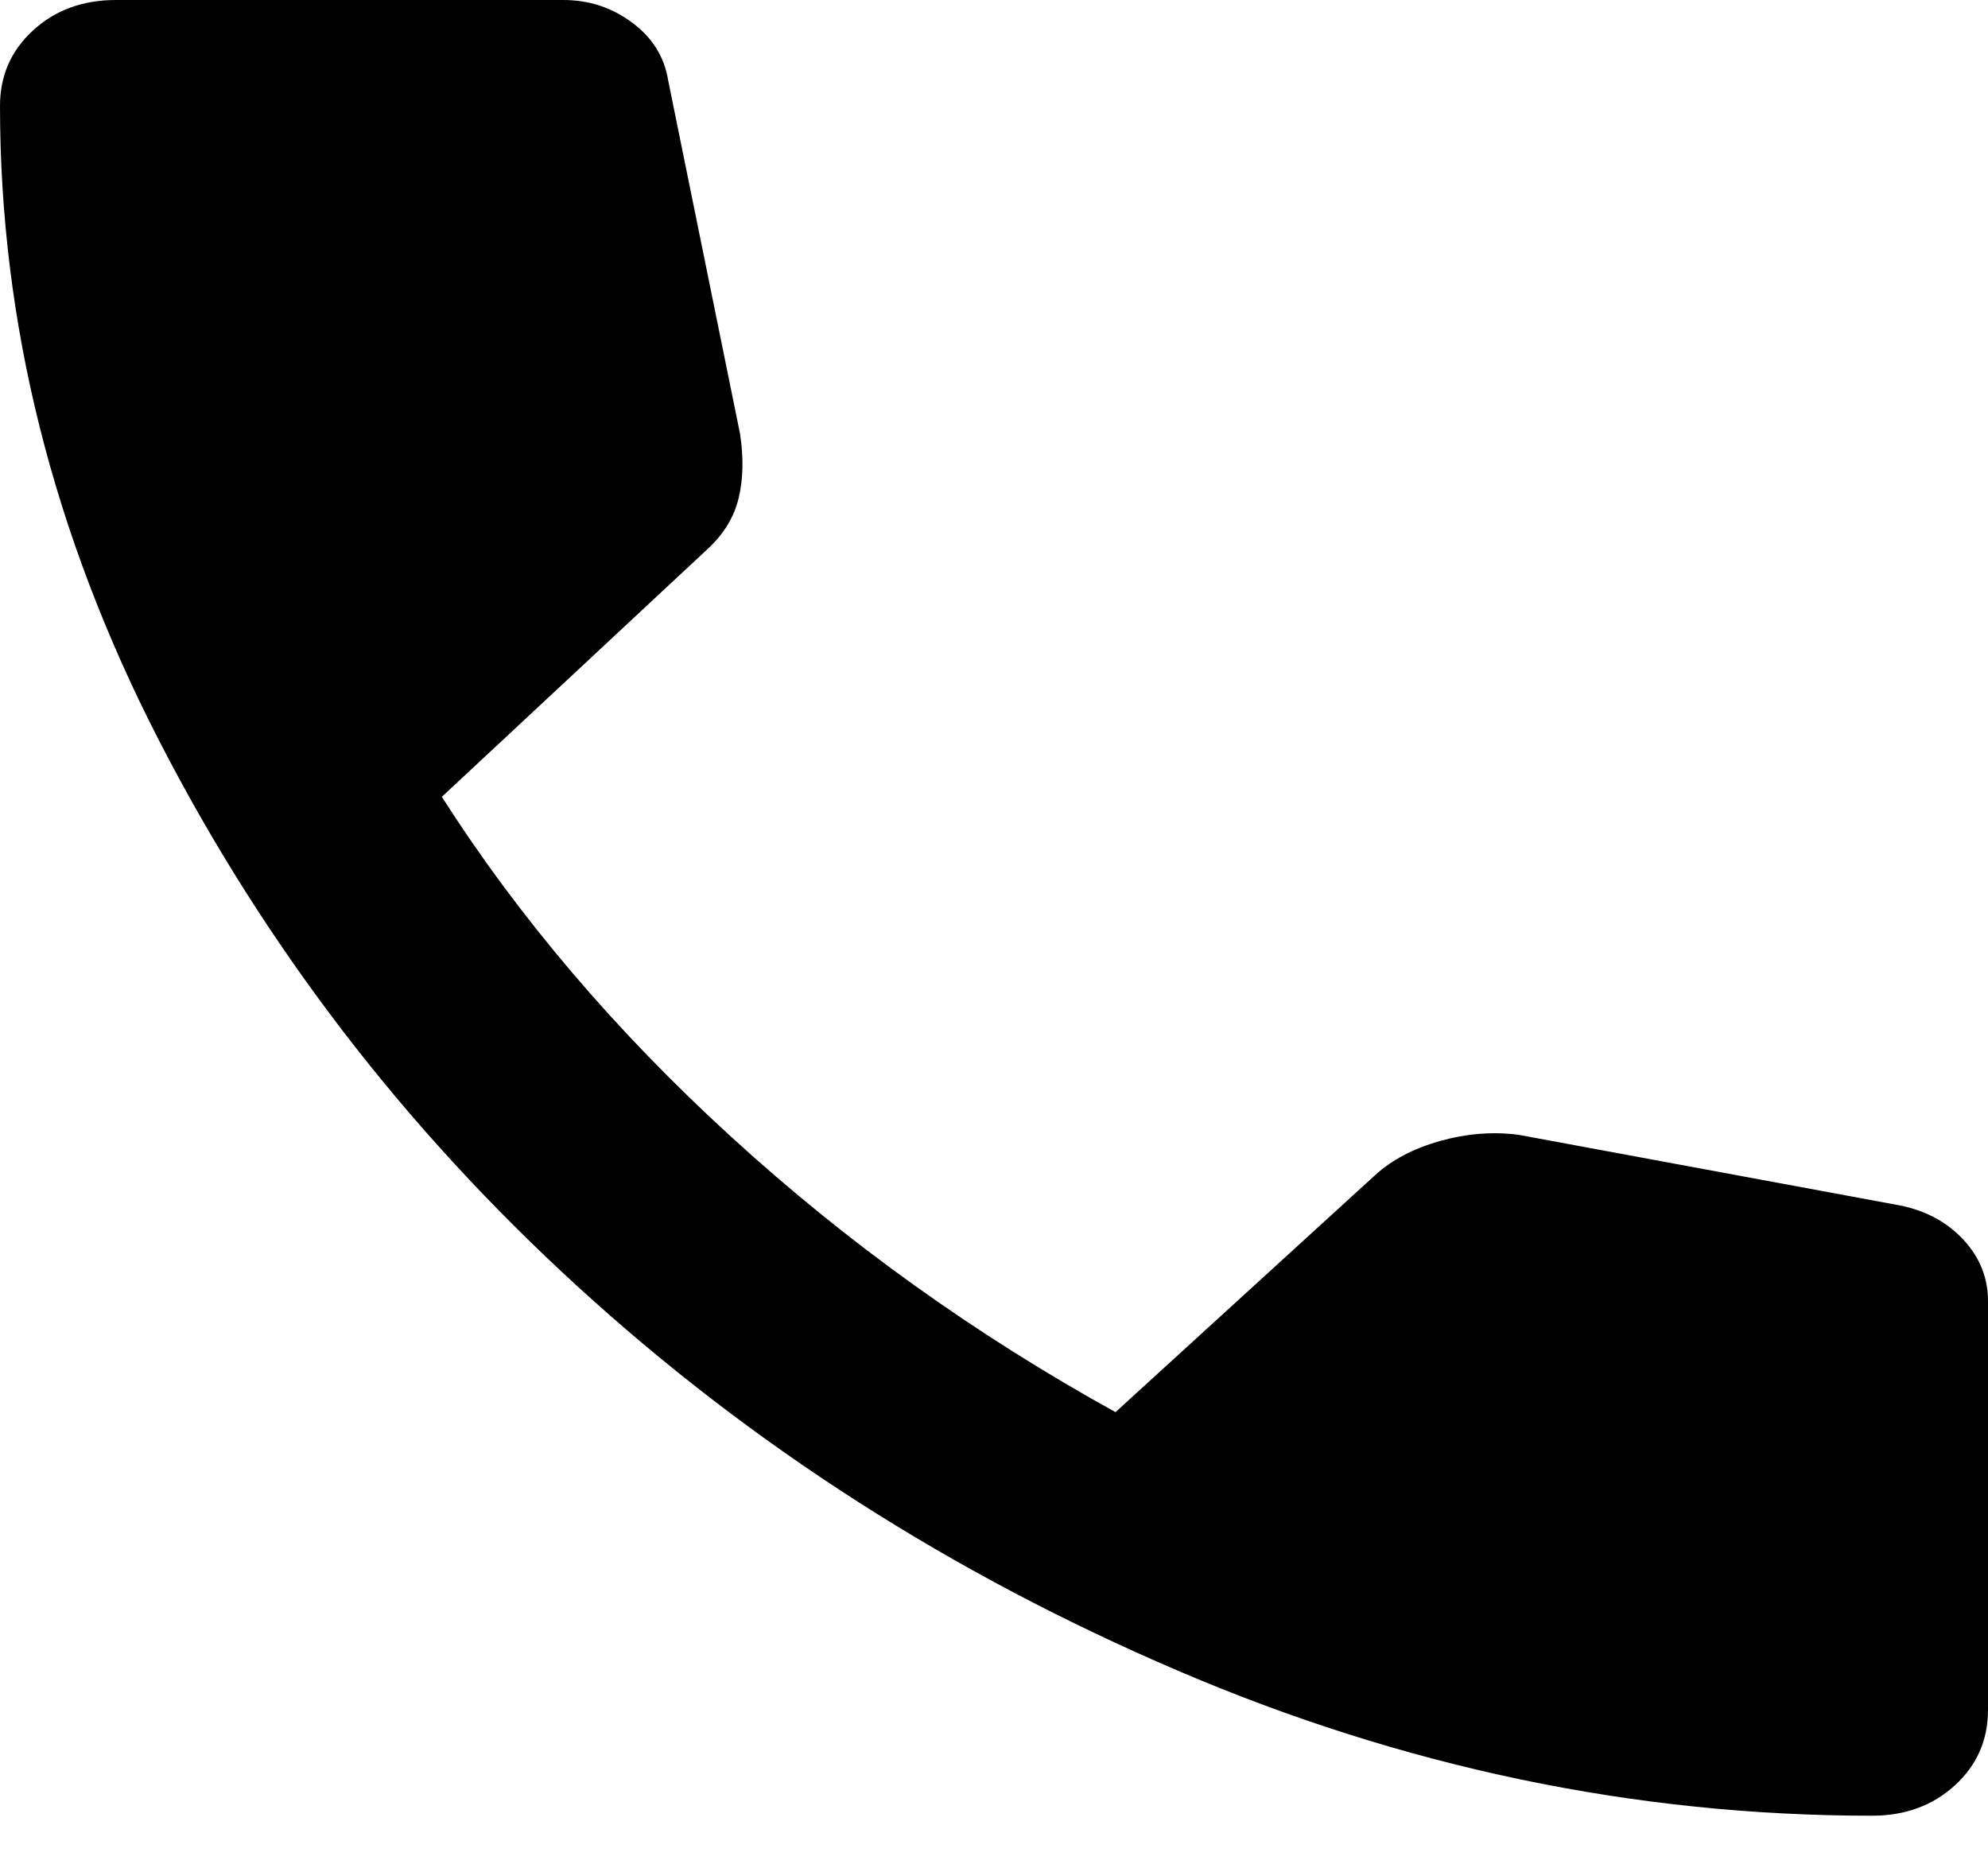<svg width="16" height="15" viewBox="0 0 16 15" fill="none" xmlns="http://www.w3.org/2000/svg">
    <path
        d="M15.067 14.613C13.156 14.613 11.293 14.223 9.478 13.445C7.663 12.668 6.056 11.639 4.656 10.36C3.256 9.082 2.13 7.614 1.278 5.956C0.426 4.299 0 2.598 0 0.852C0 0.609 0.089 0.406 0.267 0.244C0.444 0.081 0.667 0 0.933 0H4.533C4.741 0 4.926 0.061 5.089 0.183C5.252 0.304 5.348 0.46 5.378 0.649L5.956 3.491C5.985 3.68 5.982 3.853 5.945 4.008C5.908 4.164 5.822 4.303 5.689 4.424L3.556 6.413C4.178 7.387 4.956 8.301 5.889 9.153C6.822 10.006 7.852 10.743 8.978 11.365L11.067 9.458C11.2 9.336 11.374 9.244 11.589 9.183C11.804 9.123 12.015 9.106 12.222 9.133L15.289 9.701C15.496 9.742 15.667 9.833 15.8 9.975C15.933 10.117 16 10.283 16 10.472V13.76C16 14.004 15.911 14.207 15.733 14.369C15.556 14.531 15.333 14.613 15.067 14.613Z"
        fill="#000" />
</svg>